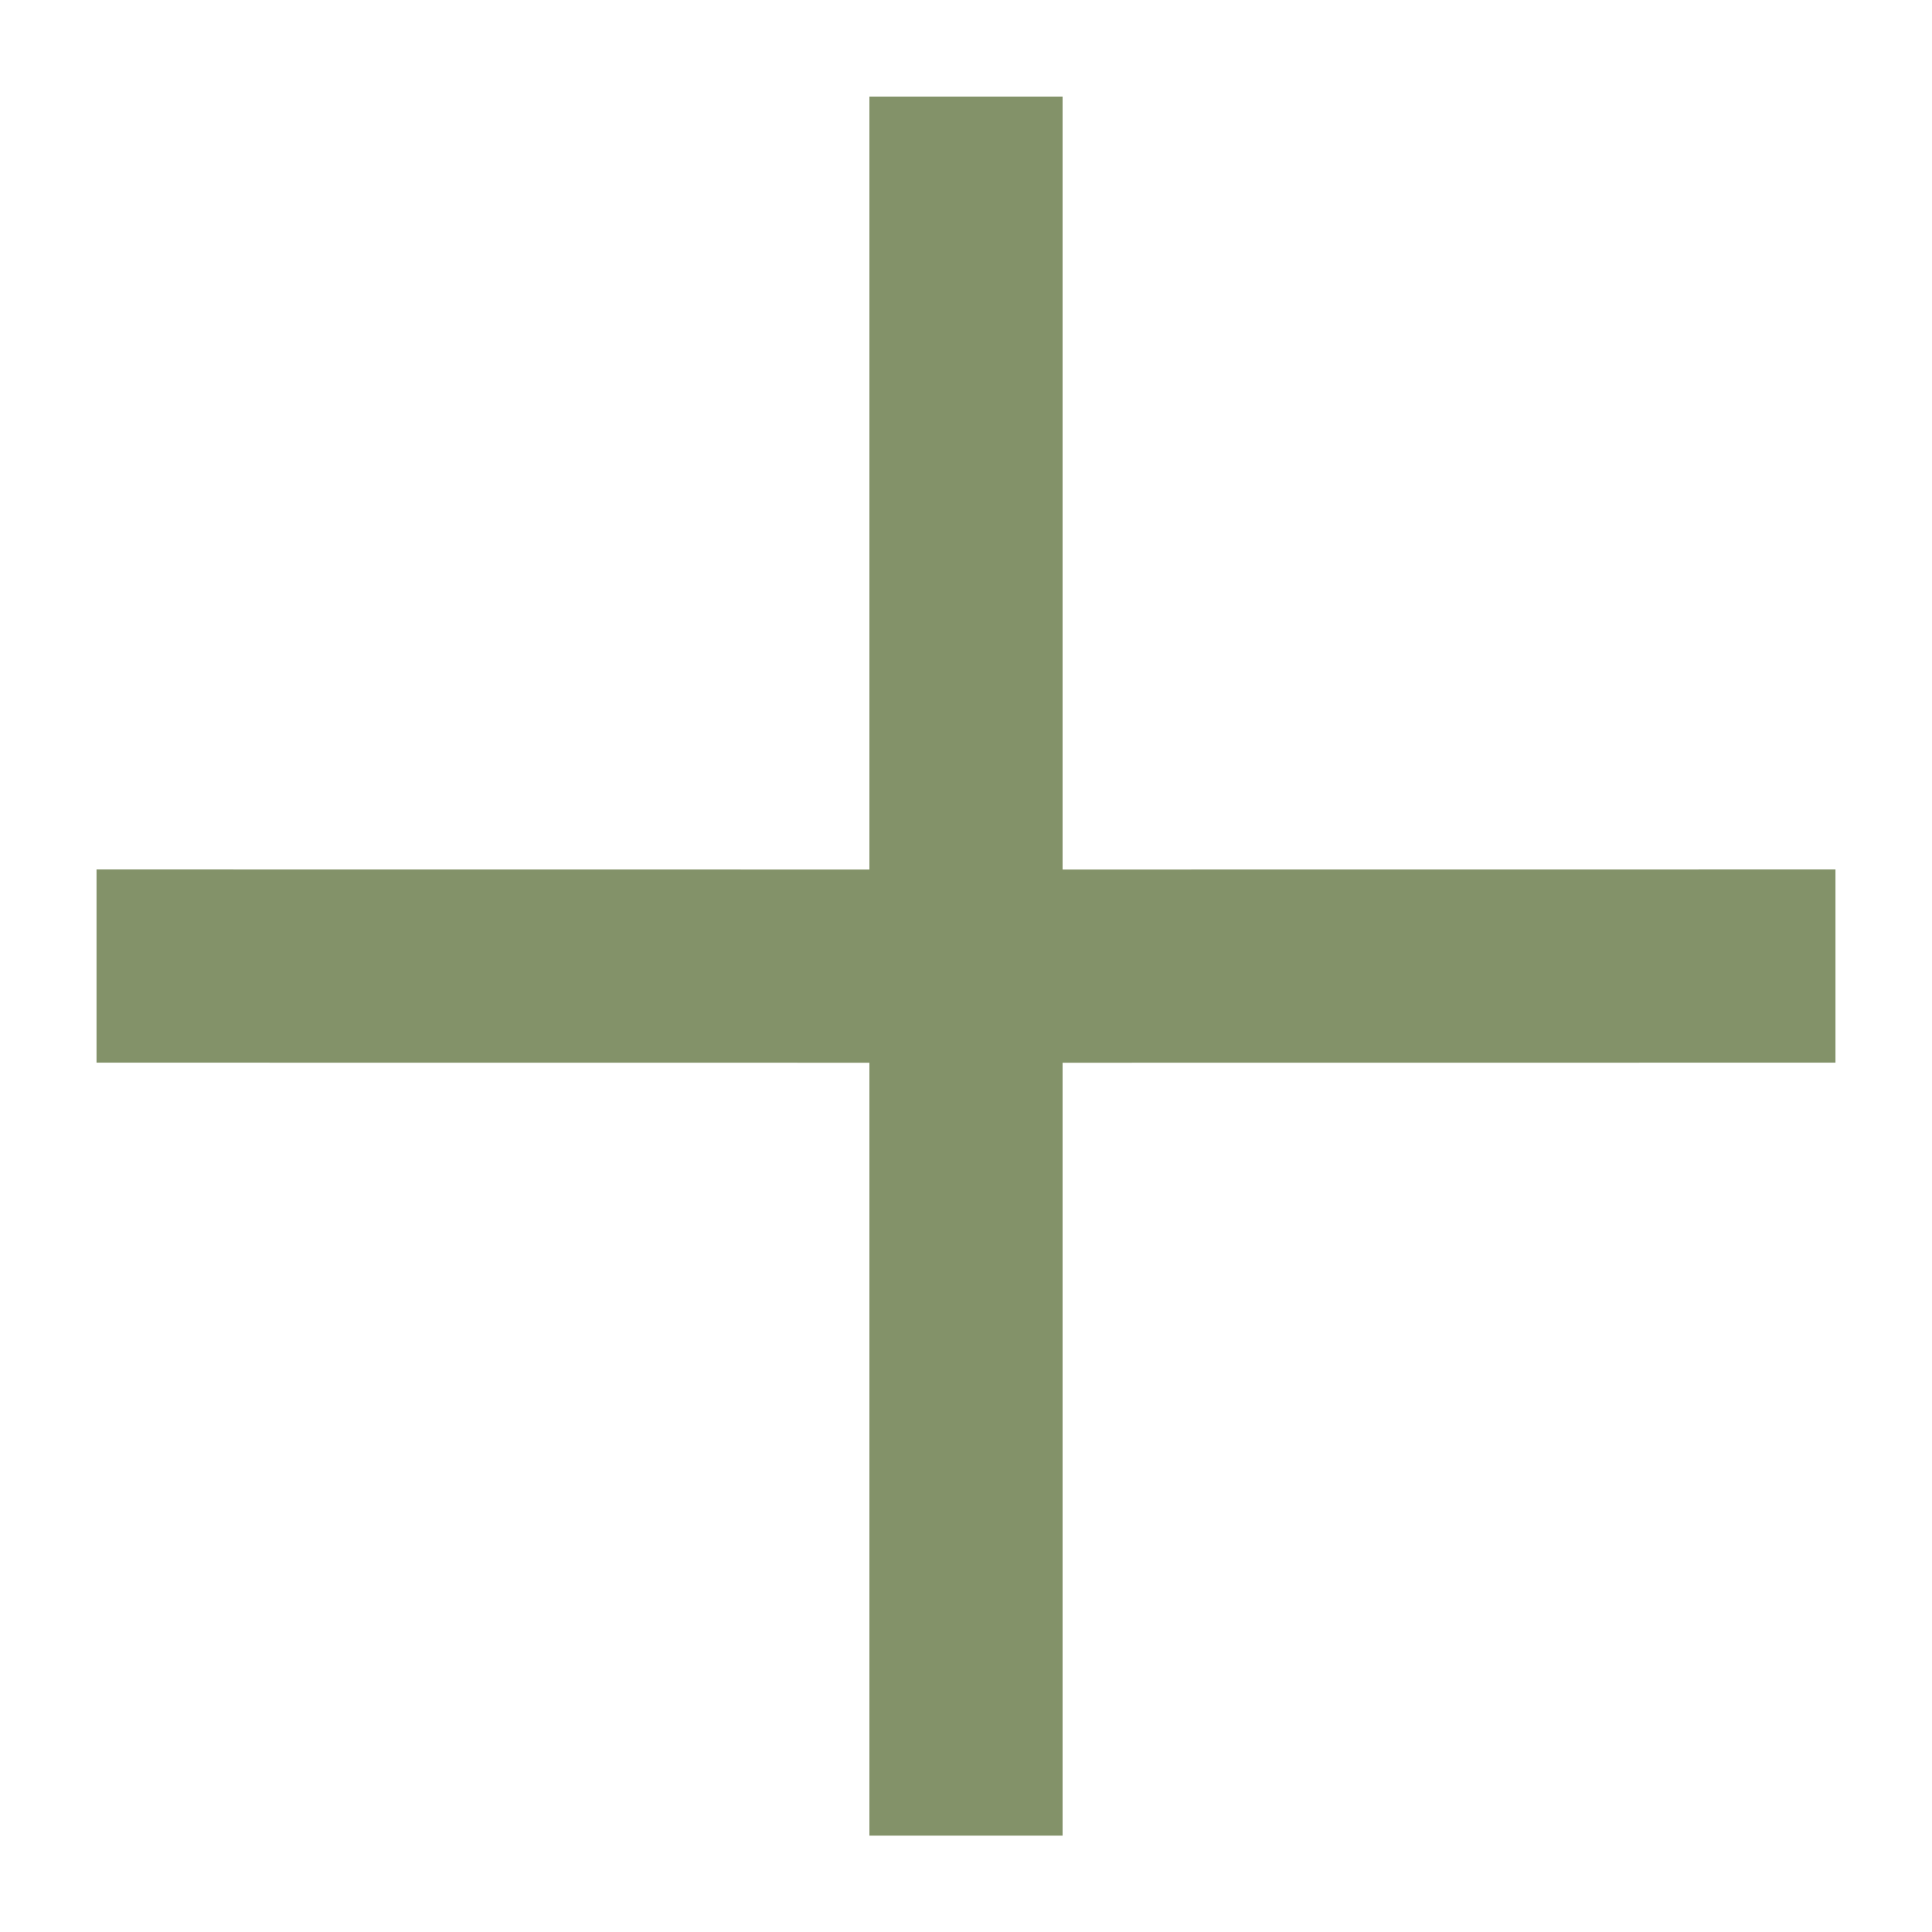 <svg xmlns="http://www.w3.org/2000/svg" viewBox="0 0 17.48 17.482">
  <defs>
    <style>
      .cls-1 {
        fill: #839269;
      }
    </style>
  </defs>
  <g id="close" transform="translate(8.74) rotate(45)">
    <path id="Path_260" data-name="Path 260" class="cls-1" d="M12.361,1.236,11.125,0,6.181,4.945,1.236,0,0,1.236,4.945,6.181,0,11.125l1.236,1.236L6.181,7.417l4.945,4.945,1.236-1.236L7.417,6.181Z"/>
  </g>
</svg>
